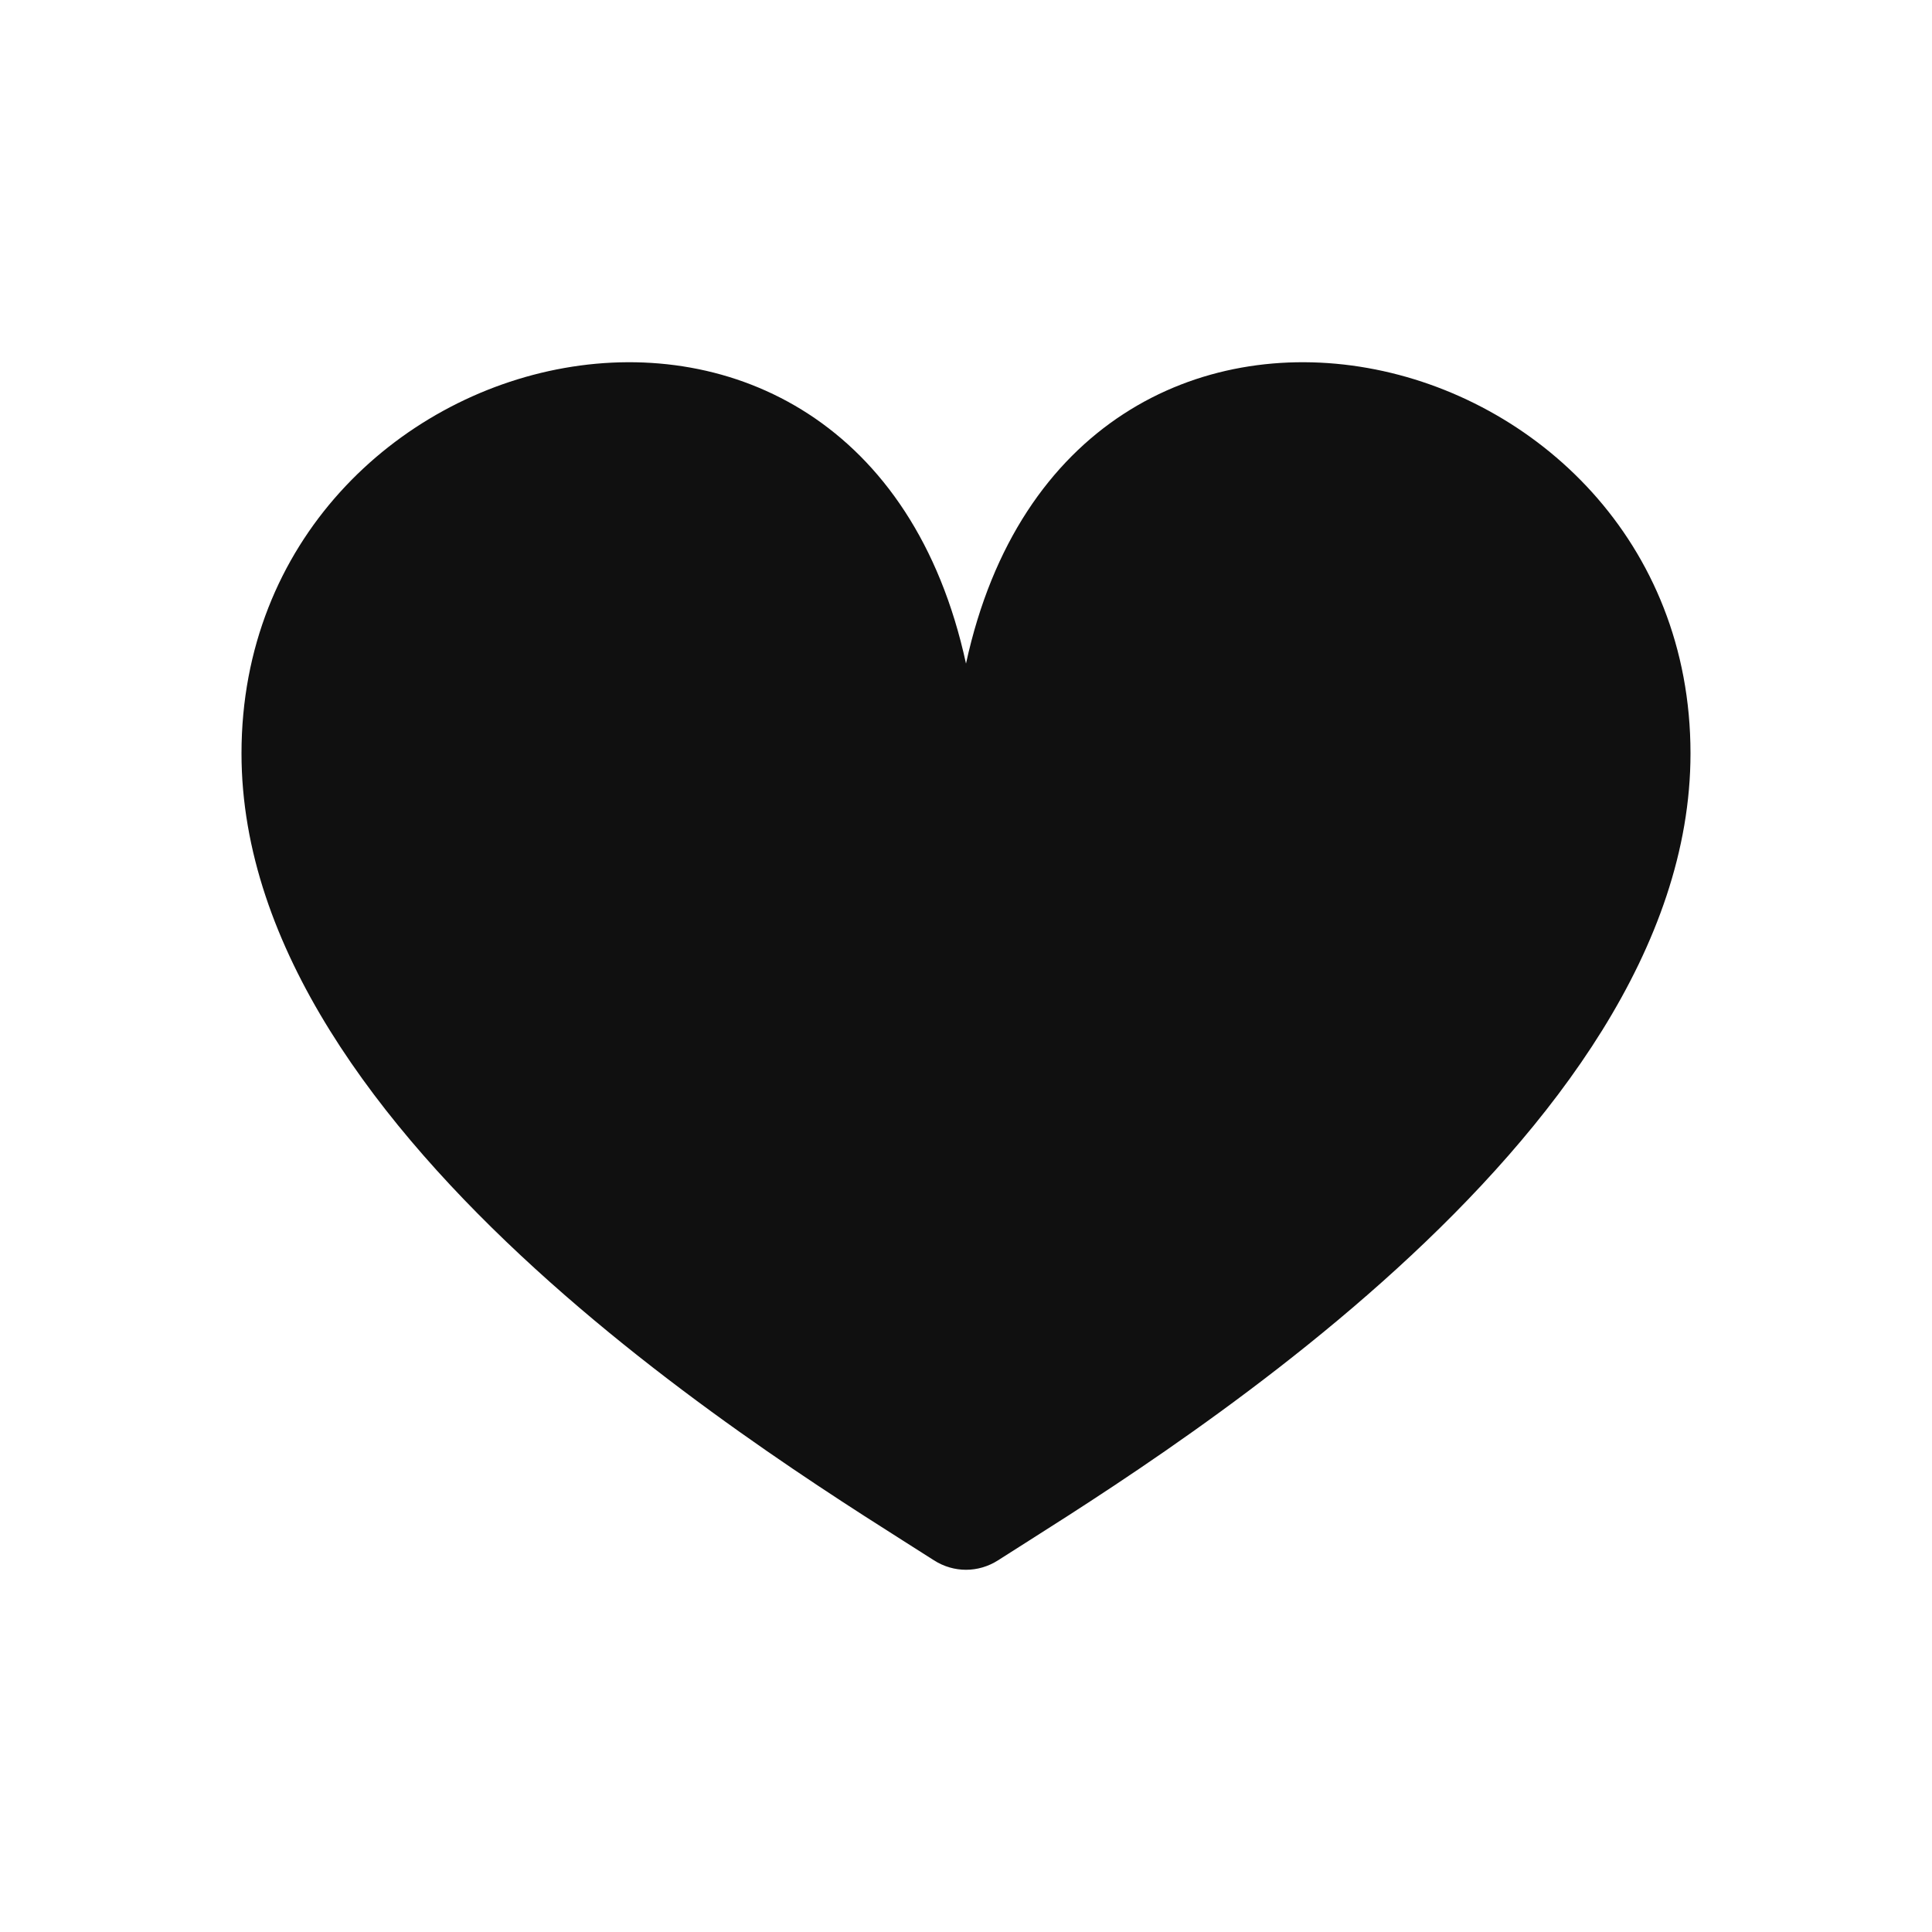 <?xml version="1.0" encoding="UTF-8"?>
<svg width="32px" height="32px" viewBox="0 0 32 32" version="1.1" xmlns="http://www.w3.org/2000/svg" xmlns:xlink="http://www.w3.org/1999/xlink">
    <!-- Generator: Sketch 51.3 (57544) - http://www.bohemiancoding.com/sketch -->
    <title>otherHeart</title>
    <desc>Created with Sketch.</desc>
    <defs></defs>
    <g stroke="none" stroke-width="1" fill="none" fill-rule="evenodd">
        <g fill="#101010">
            <path d="M16,10.991 C14.262,2.987 4,5.443 4,12.479 C4,18.909 13.145,24.351 15.468,25.843 C15.796,26.053 16.204,26.053 16.532,25.843 C18.855,24.351 28,18.909 28,12.479 C28,5.443 17.738,2.987 16,10.991"></path>
        </g>
    </g>
</svg>